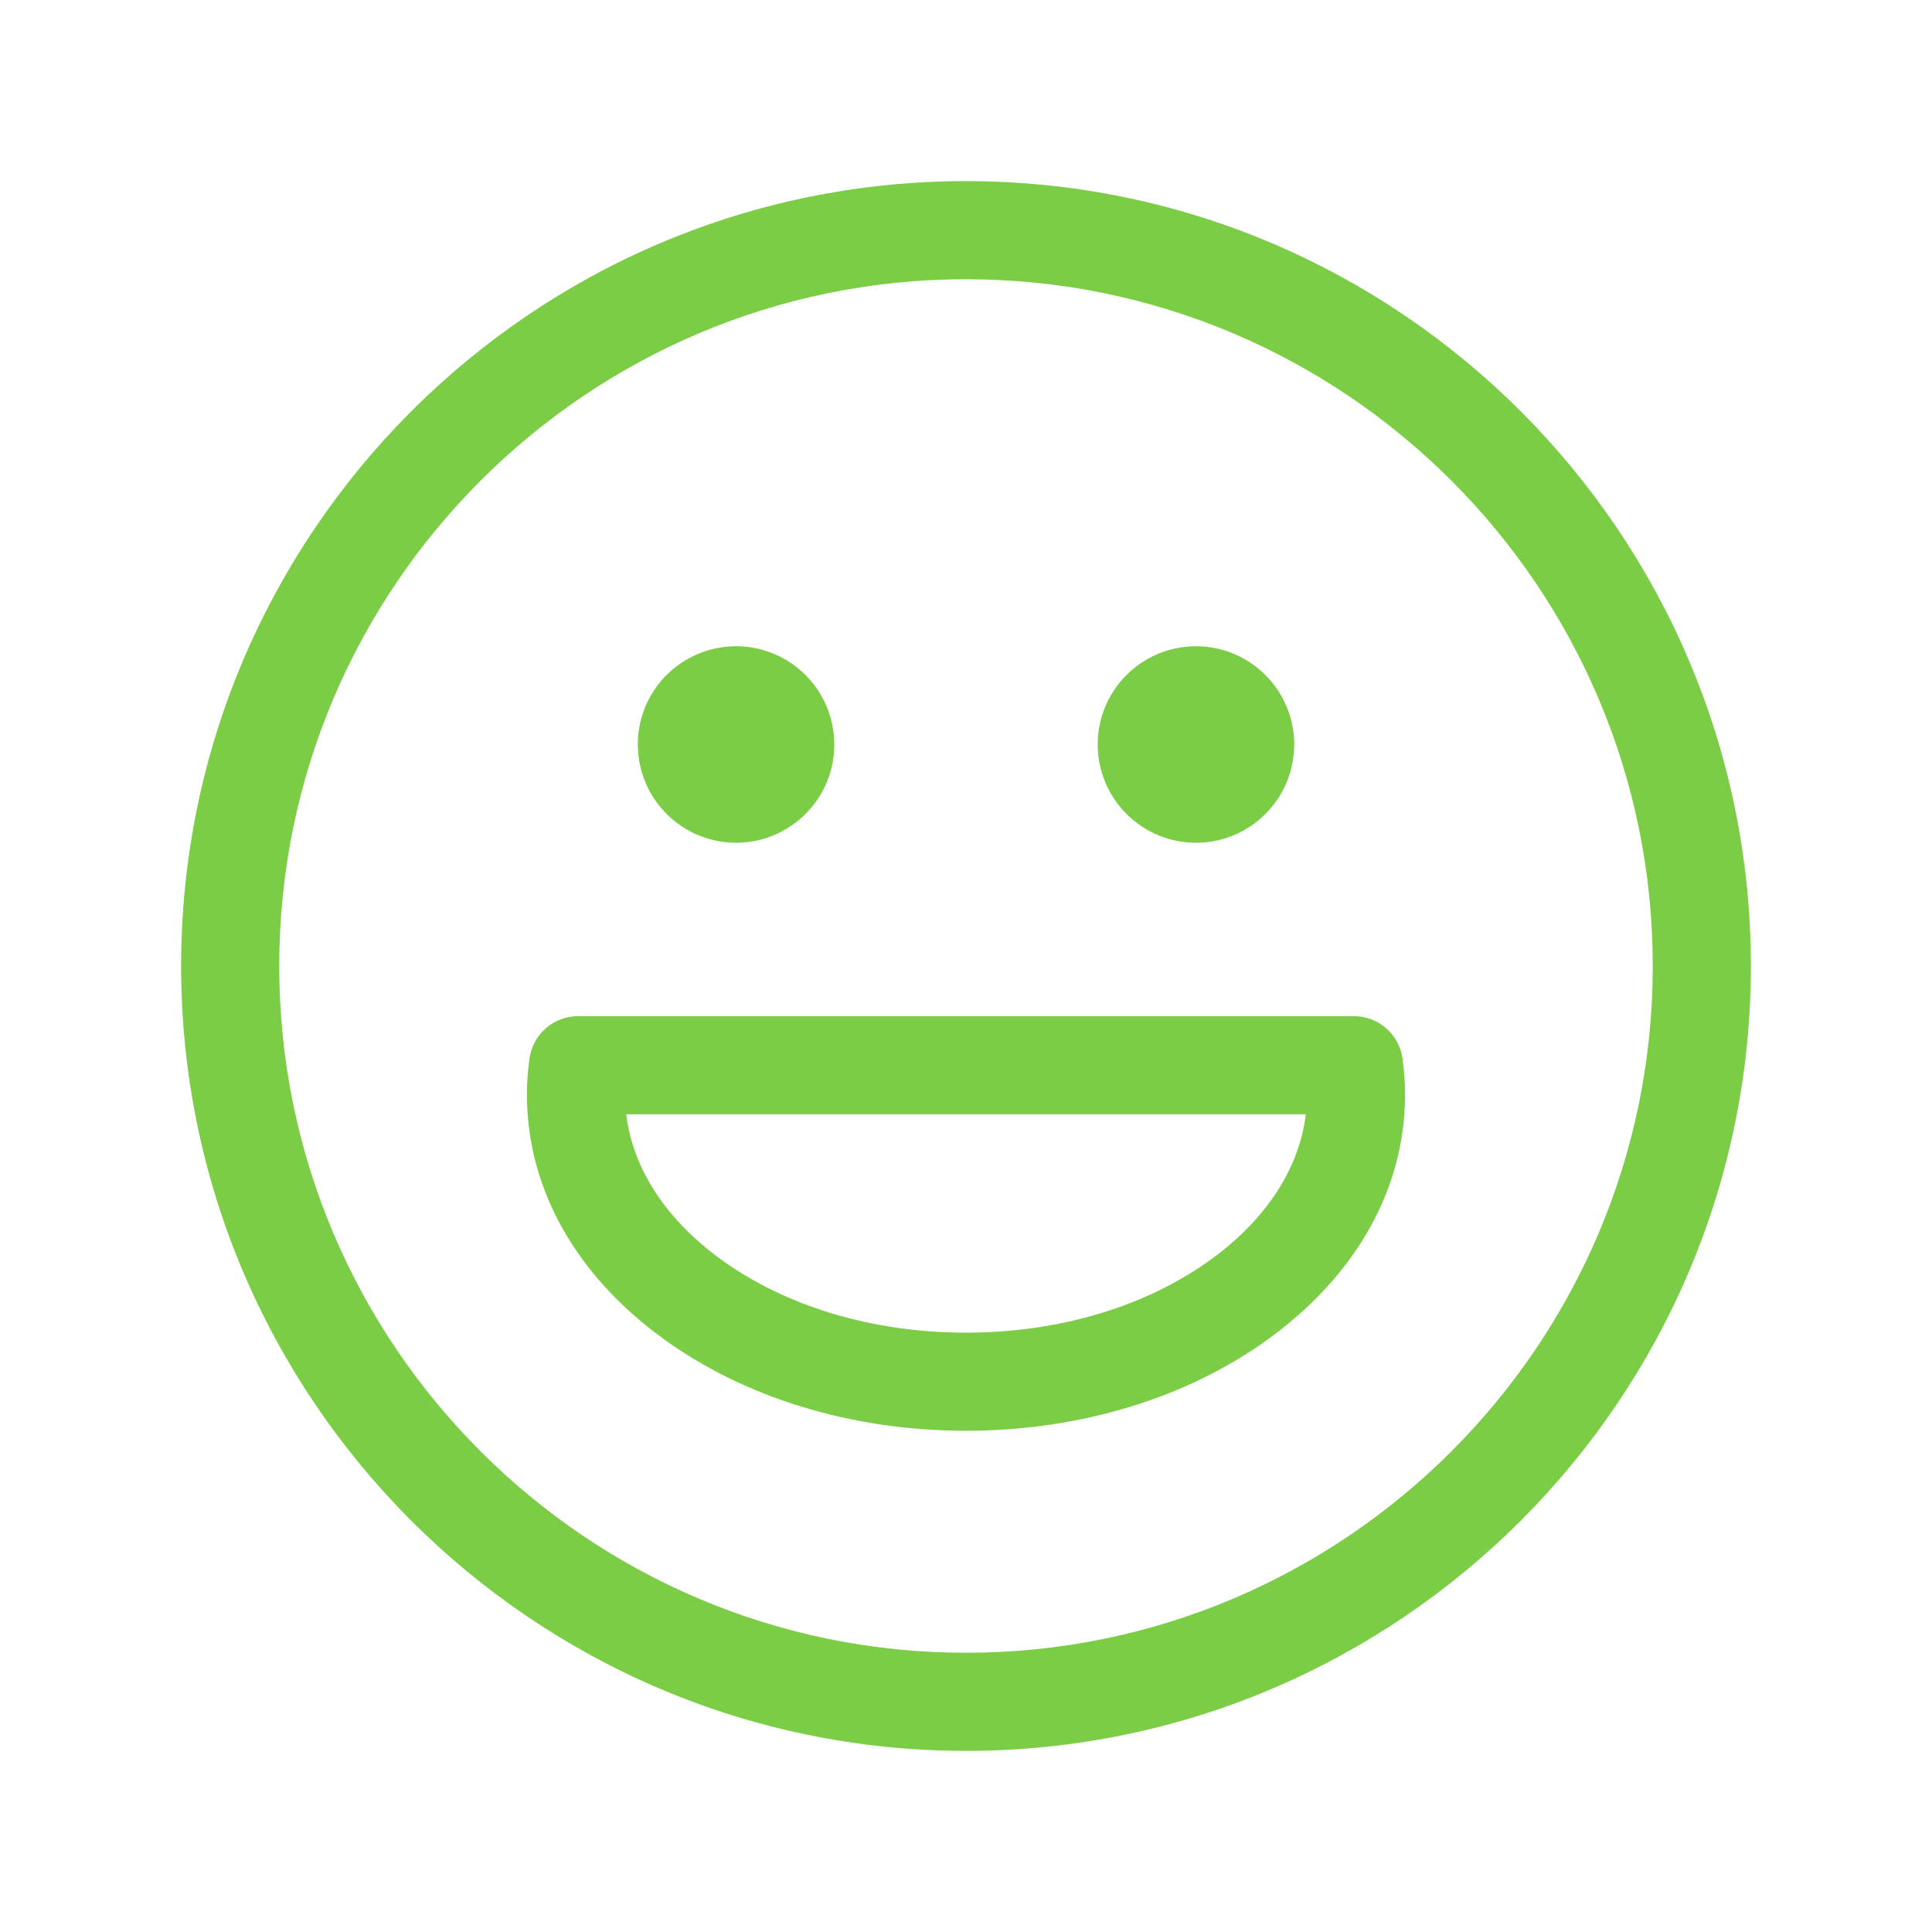 <svg width="32" height="32" viewBox="0 0 32 32" fill="none" xmlns="http://www.w3.org/2000/svg">
<path d="M19.809 13.959C20.131 13.959 20.445 13.863 20.713 13.684C20.98 13.505 21.189 13.251 21.312 12.954C21.435 12.657 21.468 12.329 21.405 12.014C21.342 11.698 21.187 11.408 20.959 11.181C20.732 10.953 20.442 10.798 20.126 10.735C19.81 10.672 19.483 10.705 19.186 10.828C18.888 10.951 18.634 11.16 18.456 11.427C18.277 11.695 18.181 12.009 18.181 12.331C18.182 12.763 18.353 13.176 18.658 13.481C18.963 13.787 19.377 13.958 19.809 13.959ZM19.809 12.334C19.809 12.332 19.808 12.329 19.808 12.329L19.809 12.334ZM16 3C8.832 3 3 8.832 3 16C3 23.168 8.832 29 16 29C23.168 29 29 23.168 29 16C29 8.832 23.168 3 16 3ZM16 27.375C9.728 27.375 4.625 22.272 4.625 16C4.625 9.728 9.728 4.625 16 4.625C22.272 4.625 27.375 9.728 27.375 16C27.375 22.272 22.272 27.375 16 27.375ZM12.191 13.959C12.513 13.959 12.828 13.863 13.095 13.684C13.363 13.505 13.572 13.251 13.695 12.954C13.818 12.657 13.85 12.329 13.787 12.014C13.725 11.698 13.57 11.408 13.342 11.181C13.114 10.953 12.825 10.798 12.509 10.735C12.193 10.672 11.866 10.705 11.569 10.828C11.271 10.951 11.017 11.16 10.838 11.427C10.659 11.695 10.564 12.009 10.564 12.331C10.565 12.763 10.736 13.176 11.041 13.481C11.346 13.787 11.76 13.958 12.191 13.959ZM12.192 12.334C12.192 12.332 12.191 12.329 12.191 12.329L12.192 12.334ZM22.425 16.831H9.574C9.378 16.831 9.189 16.902 9.041 17.031C8.893 17.16 8.797 17.337 8.77 17.532C8.742 17.731 8.728 17.932 8.728 18.133C8.728 19.667 9.518 21.093 10.951 22.148C12.309 23.148 14.103 23.698 16 23.698C17.897 23.698 19.691 23.148 21.049 22.148C22.482 21.093 23.272 19.668 23.272 18.133C23.272 17.932 23.258 17.731 23.23 17.532C23.203 17.337 23.107 17.16 22.959 17.031C22.811 16.902 22.622 16.831 22.425 16.831V16.831ZM20.086 20.84C19.004 21.635 17.553 22.073 16 22.073C14.447 22.073 12.995 21.635 11.914 20.84C11.016 20.179 10.478 19.342 10.372 18.456H21.628C21.522 19.342 20.984 20.179 20.086 20.84Z" fill="#7BCD46"/>
</svg>
